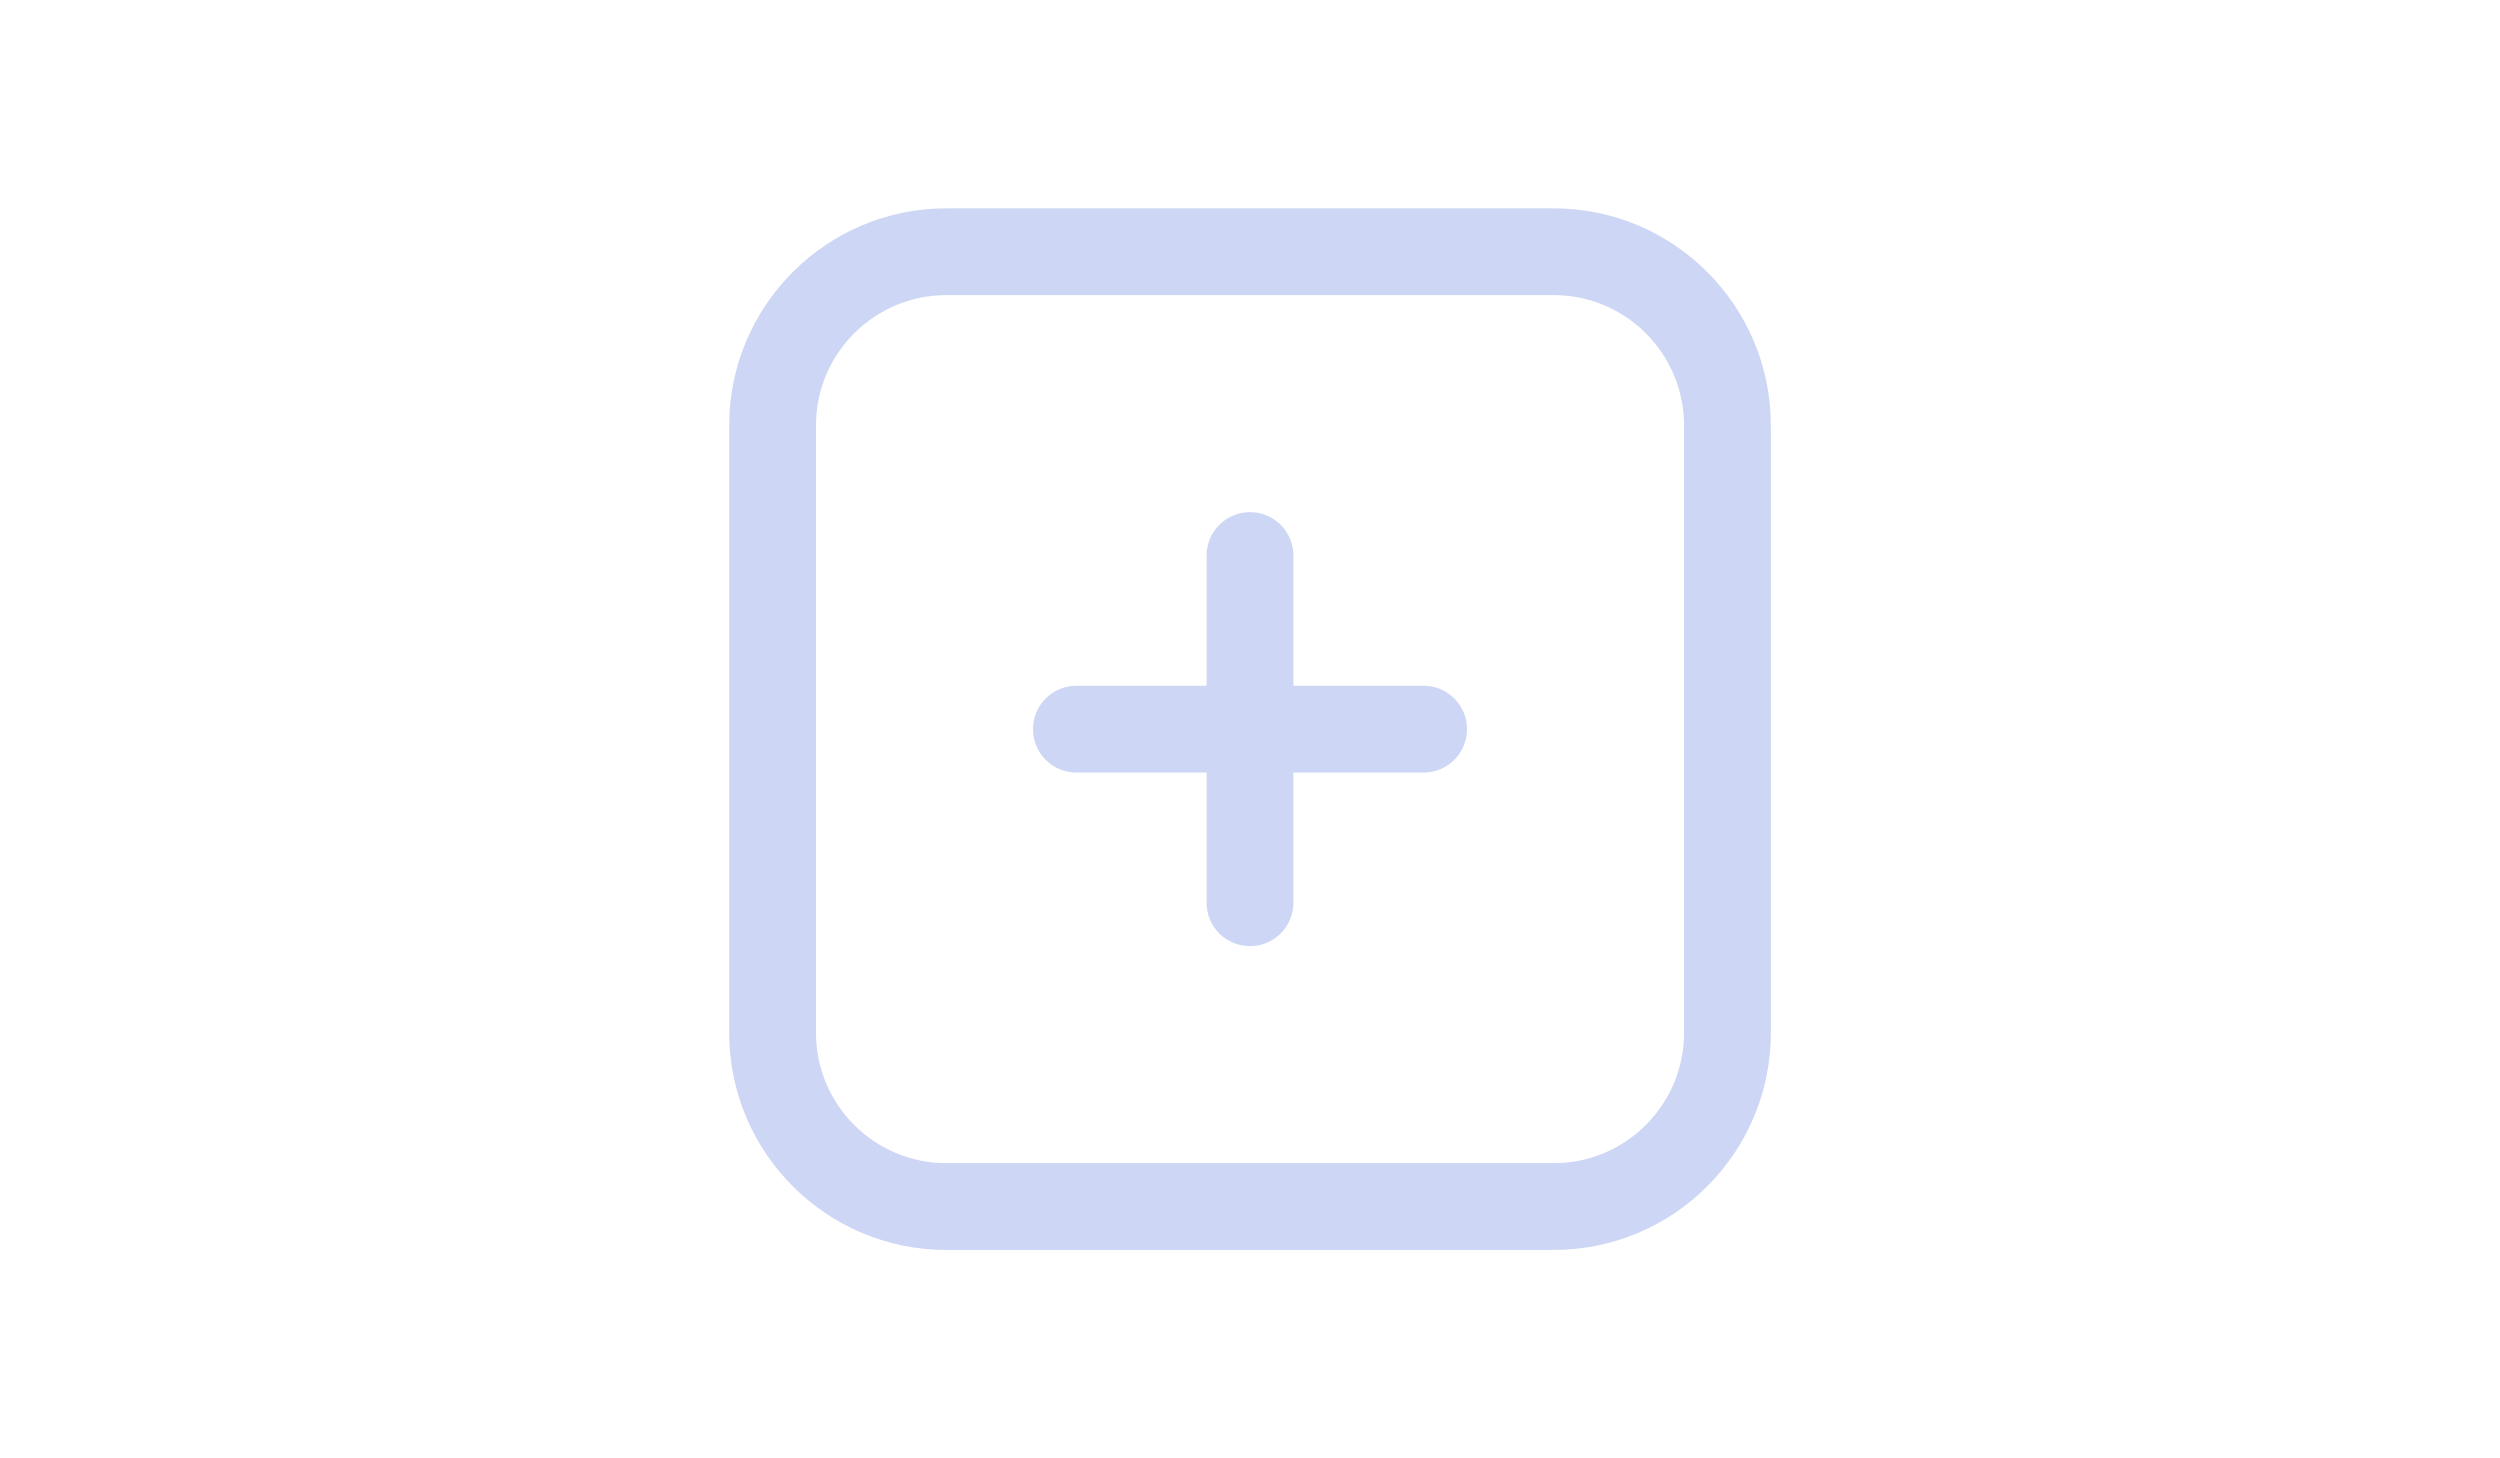 <?xml version="1.0" encoding="UTF-8" standalone="no"?>
<svg
   id="Layer_1"
   data-name="Layer 1"
   viewBox="0 0 56.25 46.875"
   width="1200"
   height="700"
   version="1.1"
   sodipodi:docname="unfocused_extra.svg"
   inkscape:version="1.3.2 (091e20ef0f, 2023-11-25, custom)"
   xmlns:inkscape="http://www.inkscape.org/namespaces/inkscape"
   xmlns:sodipodi="http://sodipodi.sourceforge.net/DTD/sodipodi-0.dtd"
   xmlns="http://www.w3.org/2000/svg"
   xmlns:svg="http://www.w3.org/2000/svg">
  <defs
     id="defs1" />
  <sodipodi:namedview
     id="namedview1"
     pagecolor="#505050"
     bordercolor="#eeeeee"
     borderopacity="1"
     inkscape:showpageshadow="0"
     inkscape:pageopacity="0"
     inkscape:pagecheckerboard="0"
     inkscape:deskcolor="#505050"
     inkscape:zoom="1.1117597"
     inkscape:cx="579.7116"
     inkscape:cy="375.08105"
     inkscape:window-width="2560"
     inkscape:window-height="1418"
     inkscape:window-x="0"
     inkscape:window-y="582"
     inkscape:window-maximized="1"
     inkscape:current-layer="Layer_1" />
  <path
     d="m 35.1,23.437 c 0,0.771 -0.625,1.395 -1.395,1.395 h -4.185 v 4.185 c 0,0.771 -0.625,1.395 -1.395,1.395 -0.77,0 -1.395,-0.624 -1.395,-1.395 v -4.185 h -4.185 c -0.77,0 -1.395,-0.624 -1.395,-1.395 0,-0.771 0.625,-1.395 1.395,-1.395 h 4.185 v -4.185 c 0,-0.771 0.625,-1.395 1.395,-1.395 0.77,0 1.395,0.624 1.395,1.395 v 4.185 h 4.185 c 0.77,0 1.395,0.624 1.395,1.395 z m 9.766,-9.766 v 19.531 c 0,3.846 -3.129,6.975 -6.975,6.975 h -19.531 c -3.846,0 -6.975,-3.129 -6.975,-6.975 V 13.672 c 0,-3.846 3.129,-6.975 6.975,-6.975 h 19.531 c 3.846,0 6.975,3.129 6.975,6.975 z m -2.79,0 c 0,-2.307 -1.878,-4.185 -4.185,-4.185 h -19.531 c -2.307,0 -4.185,1.878 -4.185,4.185 v 19.531 c 0,2.307 1.878,4.185 4.185,4.185 h 19.531 c 2.307,0 4.185,-1.878 4.185,-4.185 z"
     id="path1"
     style="fill:#cdd6f4;fill-opacity:1;stroke-width:1.395" />
</svg>
